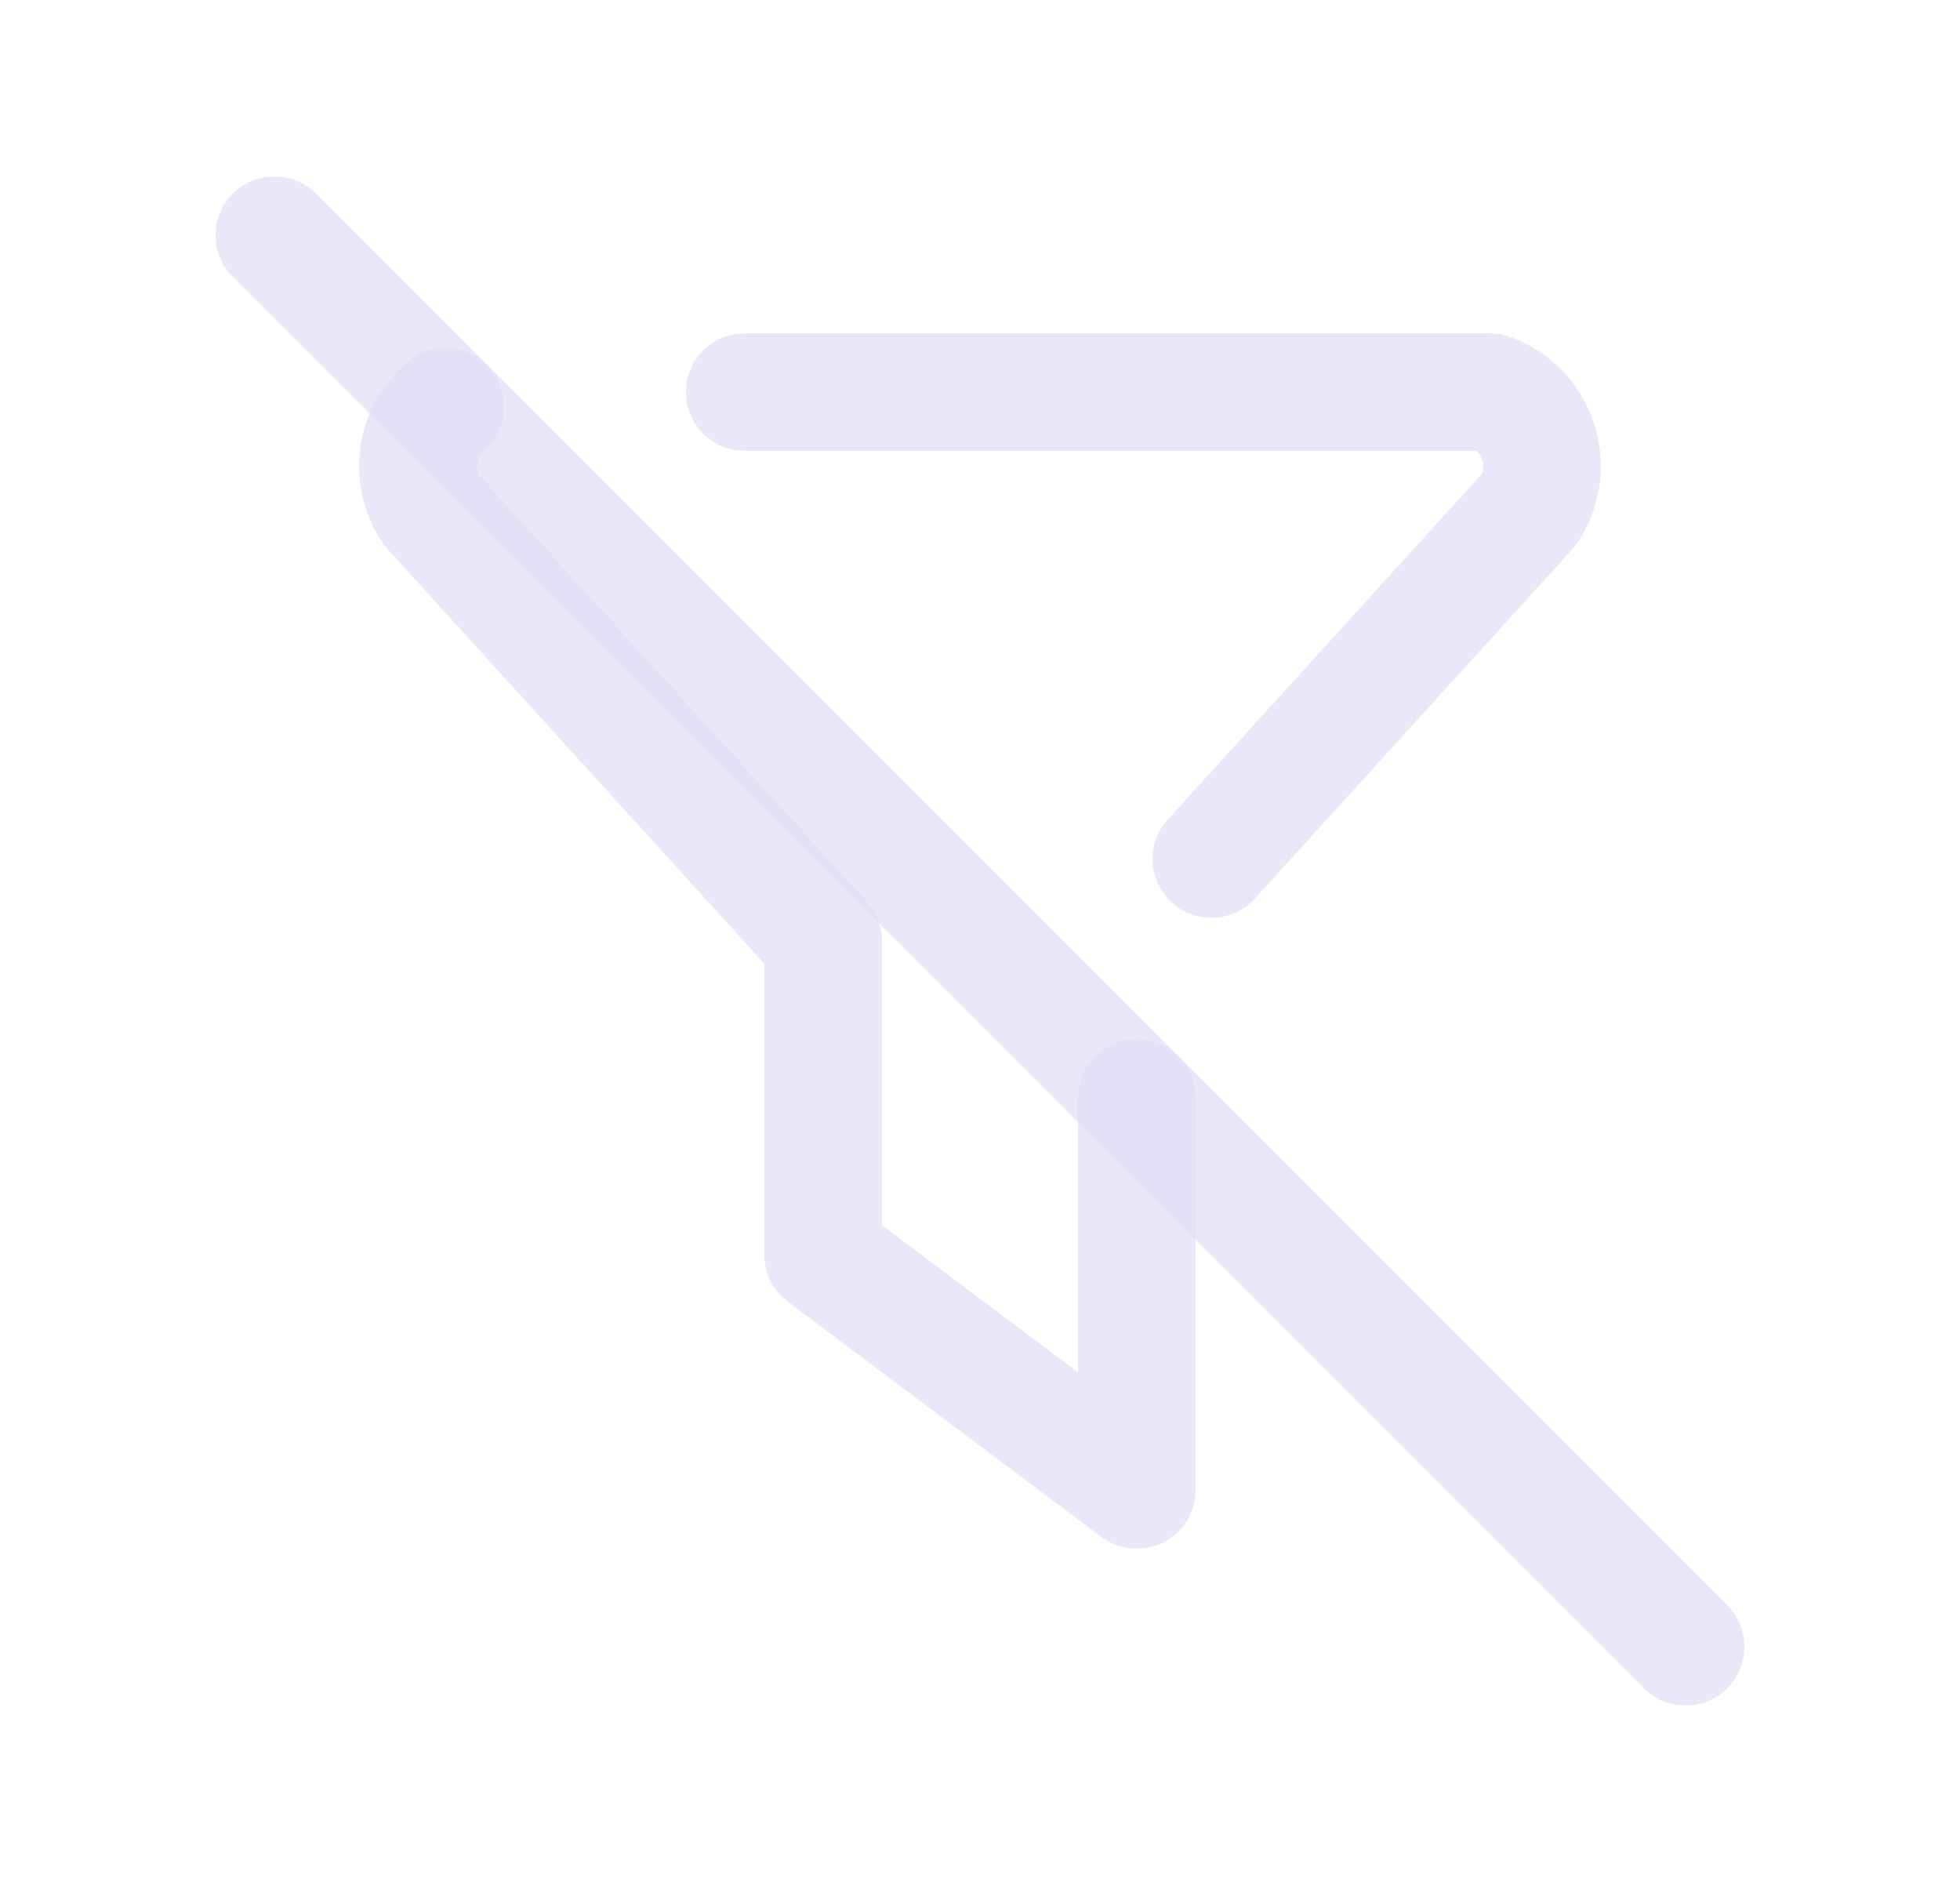 <svg width="25" height="24" viewBox="0 0 25 24" fill="none" xmlns="http://www.w3.org/2000/svg">
<path d="M3.5 3L21.5 21" stroke="#E1DEF5" stroke-opacity="0.7" stroke-width="1.5" stroke-linecap="round" stroke-linejoin="round"/>
<path d="M9.5 4.25C9.086 4.25 8.75 4.586 8.75 5C8.75 5.414 9.086 5.75 9.5 5.75V4.25ZM19 5L19.248 4.292C19.168 4.264 19.084 4.25 19 4.25V5ZM19.5 6.5L20.055 7.005C20.08 6.977 20.103 6.948 20.123 6.917L19.5 6.5ZM14.896 10.45C14.617 10.756 14.64 11.23 14.947 11.509C15.253 11.788 15.727 11.765 16.006 11.459L14.896 10.45ZM15.25 14C15.25 13.586 14.914 13.25 14.5 13.25C14.086 13.25 13.75 13.586 13.75 14H15.25ZM14.5 19L14.05 19.6C14.277 19.77 14.581 19.798 14.835 19.671C15.089 19.544 15.25 19.284 15.25 19H14.5ZM10.5 16H9.75C9.75 16.236 9.861 16.458 10.05 16.6L10.5 16ZM10.5 12H11.25C11.25 11.813 11.181 11.634 11.055 11.495L10.5 12ZM5.5 6.5L4.877 6.918C4.897 6.948 4.92 6.977 4.945 7.005L5.5 6.5ZM6.168 5.754C6.483 5.484 6.519 5.011 6.249 4.696C5.98 4.381 5.506 4.345 5.192 4.615L6.168 5.754ZM9.5 5.75H19V4.25H9.5V5.75ZM18.752 5.708C18.825 5.733 18.882 5.791 18.906 5.865L20.329 5.39C20.158 4.877 19.759 4.471 19.248 4.292L18.752 5.708ZM18.906 5.865C18.931 5.938 18.92 6.018 18.877 6.083L20.123 6.917C20.424 6.468 20.5 5.904 20.329 5.39L18.906 5.865ZM18.945 5.995L14.896 10.45L16.006 11.459L20.055 7.005L18.945 5.995ZM13.75 14V19H15.25V14H13.75ZM14.95 18.4L10.95 15.4L10.05 16.6L14.05 19.6L14.95 18.4ZM11.25 16V12H9.75V16H11.25ZM11.055 11.495L6.055 5.996L4.945 7.005L9.945 12.505L11.055 11.495ZM6.123 6.083C6.053 5.977 6.072 5.836 6.168 5.754L5.192 4.615C4.519 5.192 4.383 6.181 4.877 6.918L6.123 6.083Z" fill="#E1DEF5" fill-opacity="0.7"/>
</svg>
